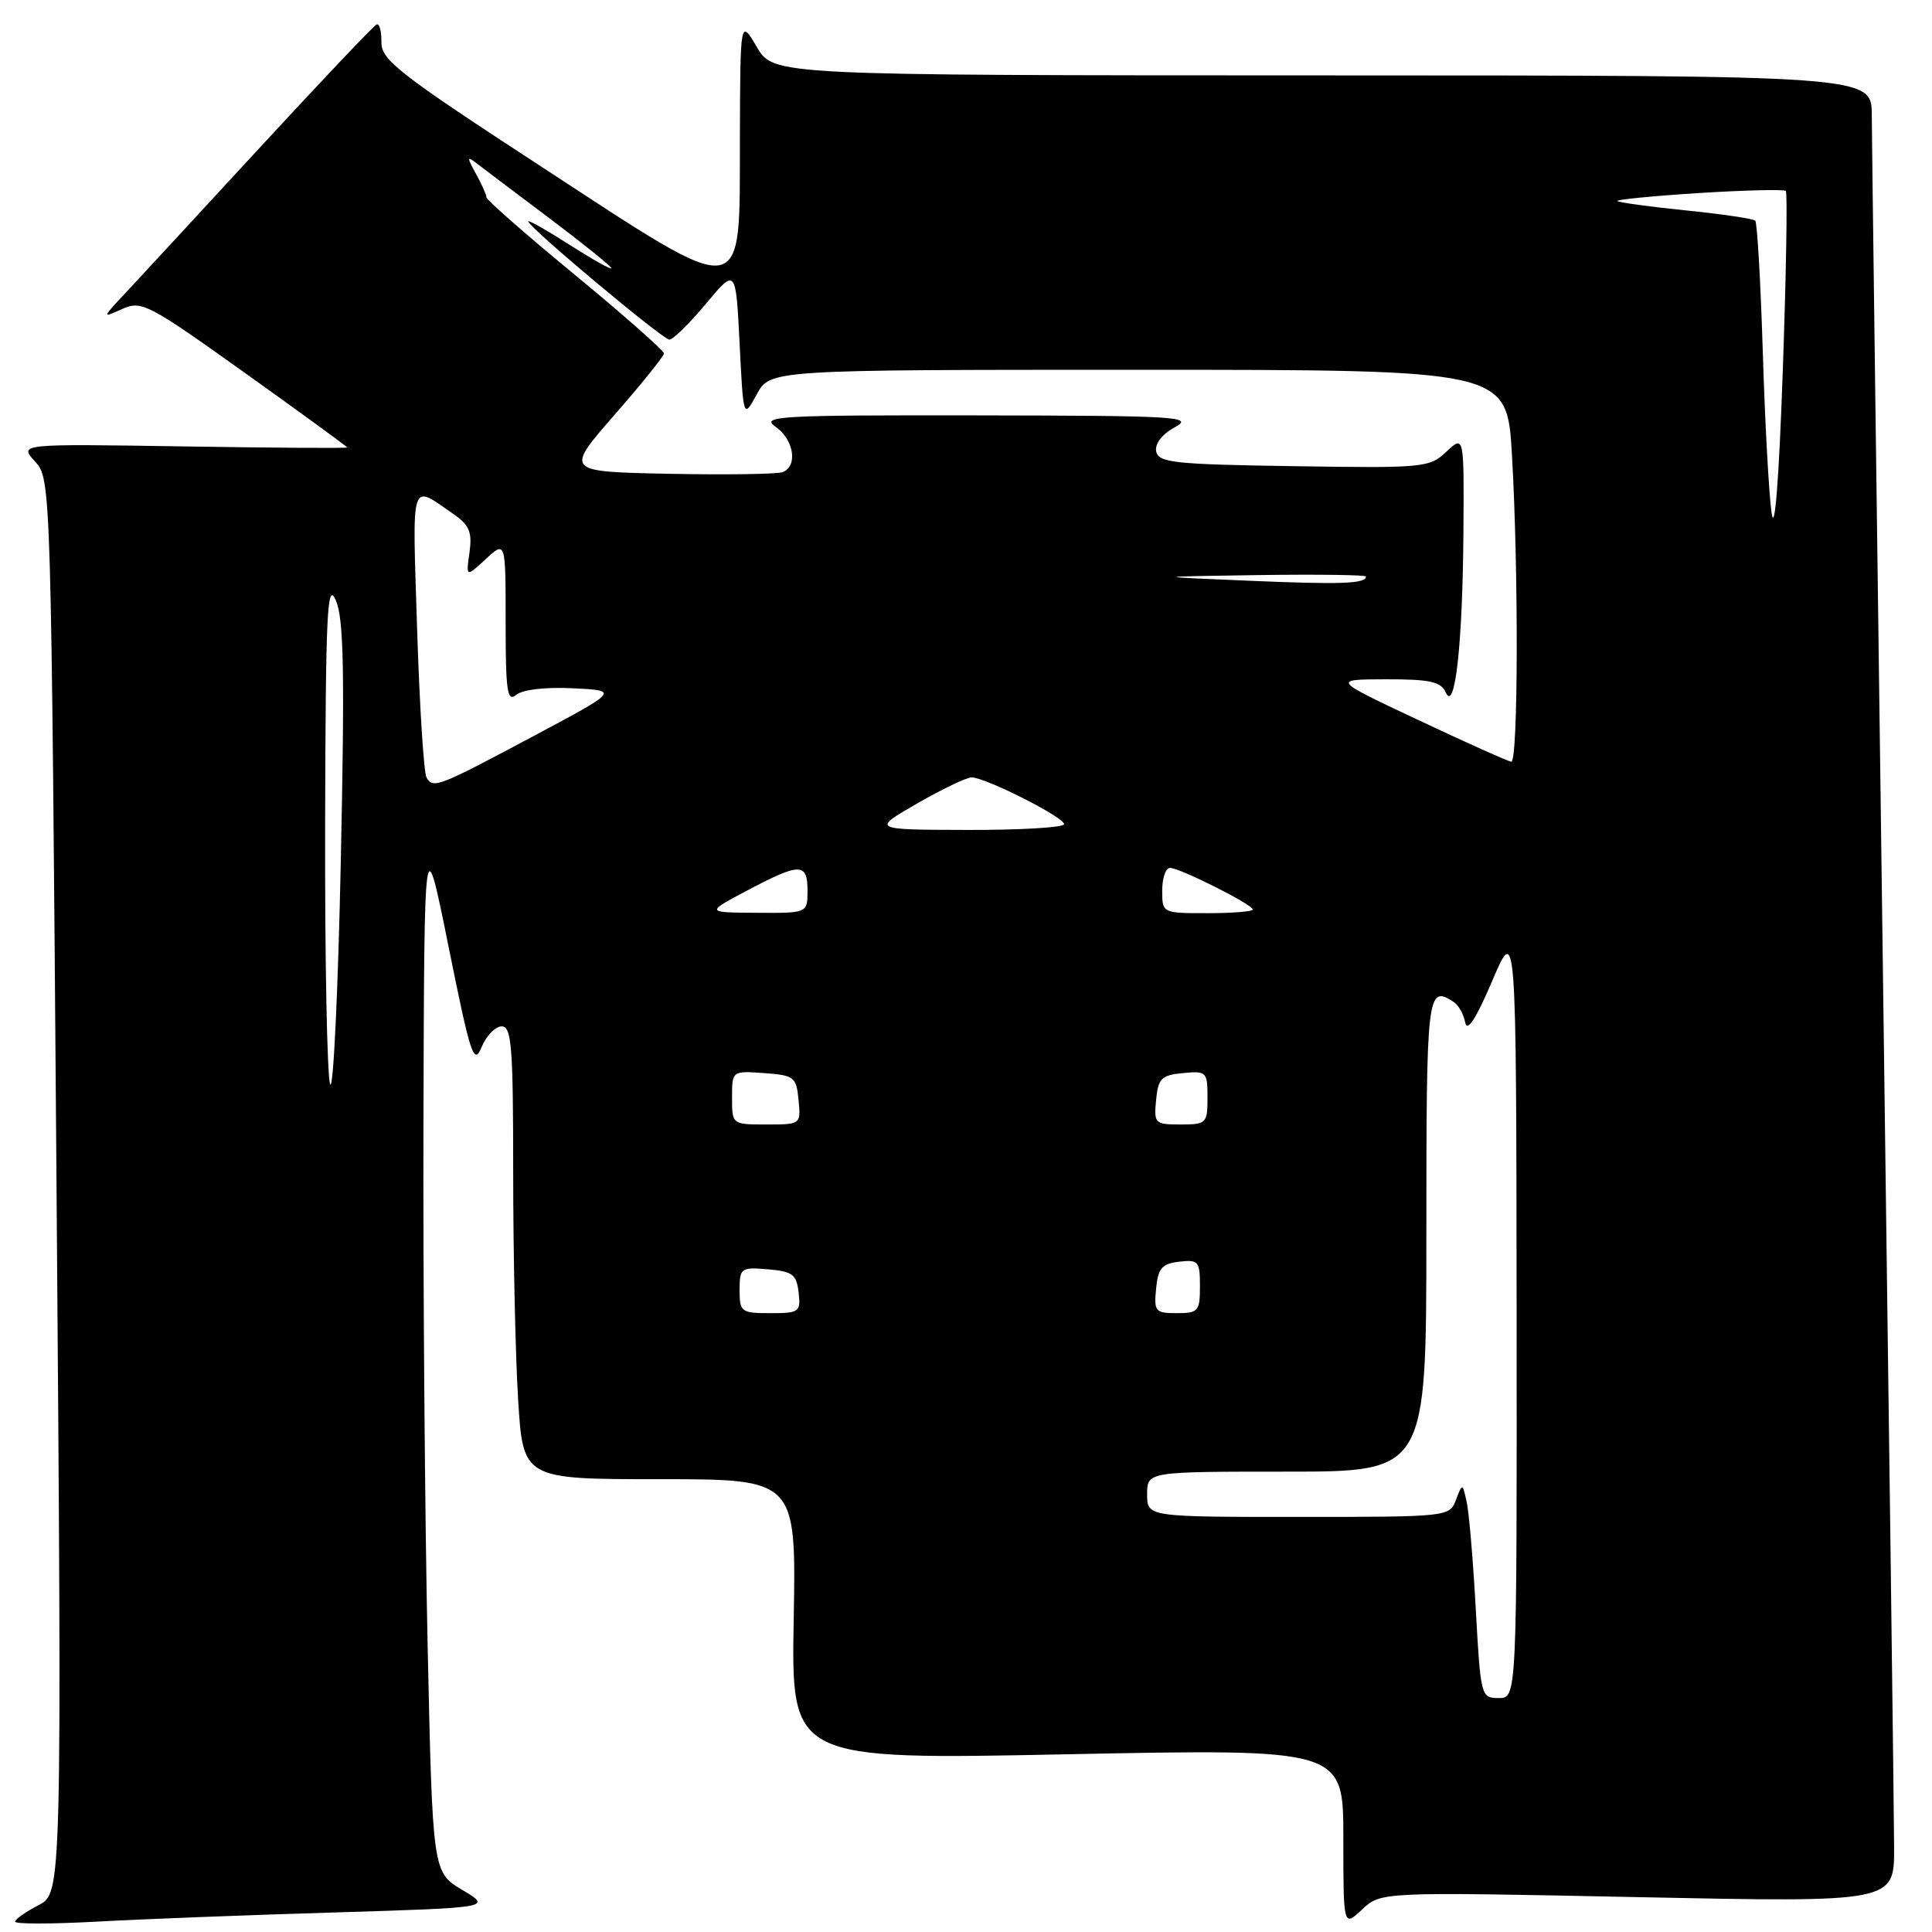 <?xml version="1.0" encoding="UTF-8" standalone="no"?>
<!DOCTYPE svg PUBLIC "-//W3C//DTD SVG 1.1//EN" "http://www.w3.org/Graphics/SVG/1.1/DTD/svg11.dtd" >
<svg xmlns="http://www.w3.org/2000/svg" xmlns:xlink="http://www.w3.org/1999/xlink" version="1.1" viewBox="0 0 256 256">
 <g >
 <path fill="currentColor"
d=" M 44.35 253.41 C 65.19 252.77 65.19 252.77 61.26 250.43 C 57.32 248.08 57.32 248.08 56.66 217.88 C 56.30 201.27 56.05 170.09 56.11 148.59 C 56.22 109.50 56.22 109.50 59.45 125.50 C 62.35 139.89 62.79 141.22 63.81 138.75 C 64.44 137.24 65.64 136.00 66.48 136.00 C 67.79 136.00 68.00 138.68 68.00 155.34 C 68.00 165.98 68.29 179.48 68.65 185.34 C 69.30 196.00 69.30 196.00 87.40 196.00 C 105.50 196.00 105.50 196.00 105.17 214.59 C 104.84 233.19 104.84 233.19 141.42 232.45 C 178.00 231.72 178.00 231.72 178.00 243.53 C 178.00 255.35 178.00 255.35 180.48 253.02 C 182.97 250.68 182.97 250.68 216.98 251.38 C 251.00 252.08 251.00 252.08 250.98 244.79 C 250.97 240.78 250.30 188.68 249.50 129.00 C 248.70 69.32 248.03 18.14 248.02 15.25 C 248.00 10.00 248.00 10.00 175.25 9.99 C 102.50 9.98 102.50 9.98 100.29 6.24 C 98.09 2.50 98.09 2.50 98.04 18.27 C 97.98 40.25 99.28 40.06 71.74 22.09 C 52.88 9.79 50.50 7.94 50.54 5.60 C 50.56 4.16 50.28 3.09 49.91 3.24 C 49.54 3.38 42.60 10.70 34.48 19.50 C 26.37 28.30 18.33 37.00 16.62 38.83 C 13.50 42.16 13.50 42.16 16.20 40.94 C 18.75 39.79 19.62 40.25 32.45 49.41 C 39.90 54.73 46.00 59.18 46.00 59.29 C 46.00 59.41 36.21 59.34 24.25 59.15 C 2.50 58.81 2.50 58.81 4.64 61.15 C 6.77 63.50 6.77 63.50 7.49 157.17 C 8.21 250.84 8.21 250.84 5.10 252.45 C 3.40 253.33 2.00 254.31 2.00 254.63 C 2.00 254.96 6.84 254.95 12.75 254.63 C 18.66 254.30 32.88 253.75 44.35 253.41 Z  M 195.55 213.25 C 195.20 206.79 194.65 200.38 194.34 199.00 C 193.78 196.50 193.78 196.50 192.92 198.75 C 192.07 200.98 191.88 201.00 172.03 201.00 C 152.00 201.00 152.00 201.00 152.00 198.00 C 152.00 195.00 152.00 195.00 170.50 195.00 C 189.00 195.00 189.00 195.00 189.00 163.50 C 189.00 131.35 189.10 130.48 192.63 132.77 C 193.26 133.17 193.94 134.39 194.15 135.49 C 194.40 136.82 195.57 135.03 197.72 129.99 C 200.91 122.50 200.91 122.50 200.96 173.75 C 201.00 225.00 201.00 225.00 198.60 225.00 C 196.24 225.00 196.19 224.81 195.55 213.25 Z  M 98.00 170.94 C 98.00 168.01 98.17 167.89 101.75 168.19 C 105.01 168.46 105.54 168.86 105.82 171.25 C 106.12 173.85 105.91 174.00 102.07 174.00 C 98.20 174.00 98.00 173.85 98.00 170.94 Z  M 153.19 170.75 C 153.45 168.04 153.96 167.45 156.25 167.18 C 158.80 166.89 159.00 167.13 159.00 170.43 C 159.00 173.75 158.78 174.00 155.94 174.00 C 153.08 174.00 152.89 173.78 153.19 170.75 Z  M 97.00 145.44 C 97.00 141.89 97.00 141.89 101.25 142.19 C 105.24 142.48 105.52 142.70 105.81 145.75 C 106.13 148.99 106.11 149.00 101.56 149.00 C 97.00 149.00 97.00 149.00 97.00 145.44 Z  M 153.19 145.75 C 153.46 142.89 153.89 142.46 156.75 142.19 C 159.87 141.89 160.00 142.02 160.00 145.44 C 160.00 148.85 159.85 149.00 156.44 149.00 C 153.02 149.00 152.89 148.87 153.19 145.75 Z  M 43.75 143.67 C 43.34 142.66 43.04 127.14 43.08 109.17 C 43.15 81.10 43.35 76.93 44.49 79.52 C 45.55 81.94 45.69 88.89 45.16 114.02 C 44.80 131.34 44.16 144.68 43.75 143.67 Z  M 99.00 118.00 C 106.02 114.29 107.00 114.29 107.00 118.00 C 107.00 121.00 107.00 121.00 100.25 120.95 C 93.50 120.91 93.50 120.91 99.00 118.00 Z  M 154.00 118.00 C 154.00 116.35 154.46 115.00 155.03 115.00 C 156.33 115.00 166.00 119.86 166.00 120.52 C 166.00 120.78 163.30 121.00 160.00 121.00 C 154.00 121.00 154.00 121.00 154.00 118.00 Z  M 121.50 106.48 C 124.80 104.58 128.05 103.02 128.73 103.01 C 130.53 102.99 141.00 108.28 141.00 109.21 C 141.00 109.64 135.26 109.99 128.25 109.97 C 115.50 109.94 115.50 109.94 121.50 106.48 Z  M 56.52 103.04 C 56.16 102.44 55.59 93.57 55.27 83.32 C 54.63 63.09 54.30 64.12 60.08 68.11 C 62.20 69.58 62.58 70.50 62.21 73.20 C 61.74 76.50 61.74 76.50 64.37 74.08 C 67.00 71.65 67.00 71.65 67.00 82.45 C 67.00 91.64 67.21 93.07 68.41 92.07 C 69.25 91.37 72.29 91.02 75.92 91.20 C 82.02 91.50 82.02 91.50 70.76 97.50 C 58.00 104.30 57.44 104.52 56.52 103.04 Z  M 188.00 95.44 C 176.50 90.03 176.50 90.03 183.64 90.01 C 189.49 90.00 190.93 90.32 191.57 91.75 C 192.79 94.50 193.81 85.30 193.91 70.58 C 194.00 57.65 194.00 57.65 191.66 59.85 C 189.41 61.97 188.67 62.04 171.42 61.77 C 155.56 61.53 153.49 61.31 153.20 59.81 C 153.01 58.79 153.98 57.53 155.69 56.60 C 158.26 55.21 156.06 55.08 129.53 55.04 C 103.03 55.00 100.74 55.13 102.78 56.56 C 105.21 58.26 105.75 61.77 103.70 62.56 C 102.99 62.83 96.21 62.93 88.63 62.78 C 74.86 62.50 74.86 62.50 81.40 55.00 C 85.01 50.88 87.96 47.20 87.98 46.84 C 87.99 46.47 82.71 41.81 76.25 36.48 C 69.79 31.16 64.48 26.51 64.46 26.15 C 64.45 25.79 63.81 24.38 63.05 23.00 C 61.87 20.85 61.87 20.65 63.09 21.59 C 63.86 22.19 68.21 25.47 72.75 28.88 C 77.29 32.30 81.00 35.29 81.00 35.53 C 81.00 35.78 78.53 34.39 75.50 32.46 C 72.48 30.52 70.00 29.12 70.00 29.34 C 70.00 30.08 87.82 45.00 88.70 45.00 C 89.18 45.00 91.36 42.86 93.54 40.25 C 97.50 35.51 97.50 35.51 98.00 45.50 C 98.50 55.50 98.50 55.50 100.28 52.25 C 102.05 49.00 102.05 49.00 150.87 49.00 C 199.69 49.00 199.69 49.00 200.34 60.25 C 201.23 75.60 201.17 101.02 200.25 100.93 C 199.84 100.89 194.32 98.42 188.00 95.44 Z  M 165.50 76.95 C 152.50 76.41 152.50 76.41 166.75 76.20 C 174.59 76.09 181.00 76.18 181.00 76.39 C 181.00 77.35 177.68 77.47 165.50 76.95 Z  M 234.75 68.00 C 234.39 65.53 233.86 55.90 233.58 46.61 C 233.29 37.33 232.84 29.51 232.58 29.24 C 232.31 28.98 228.17 28.36 223.38 27.88 C 218.58 27.39 214.50 26.83 214.31 26.64 C 214.11 26.45 218.96 25.97 225.08 25.58 C 231.20 25.20 236.40 25.07 236.63 25.30 C 236.86 25.53 236.68 36.24 236.23 49.11 C 235.72 63.66 235.16 70.80 234.75 68.00 Z "/>
</g>
</svg>